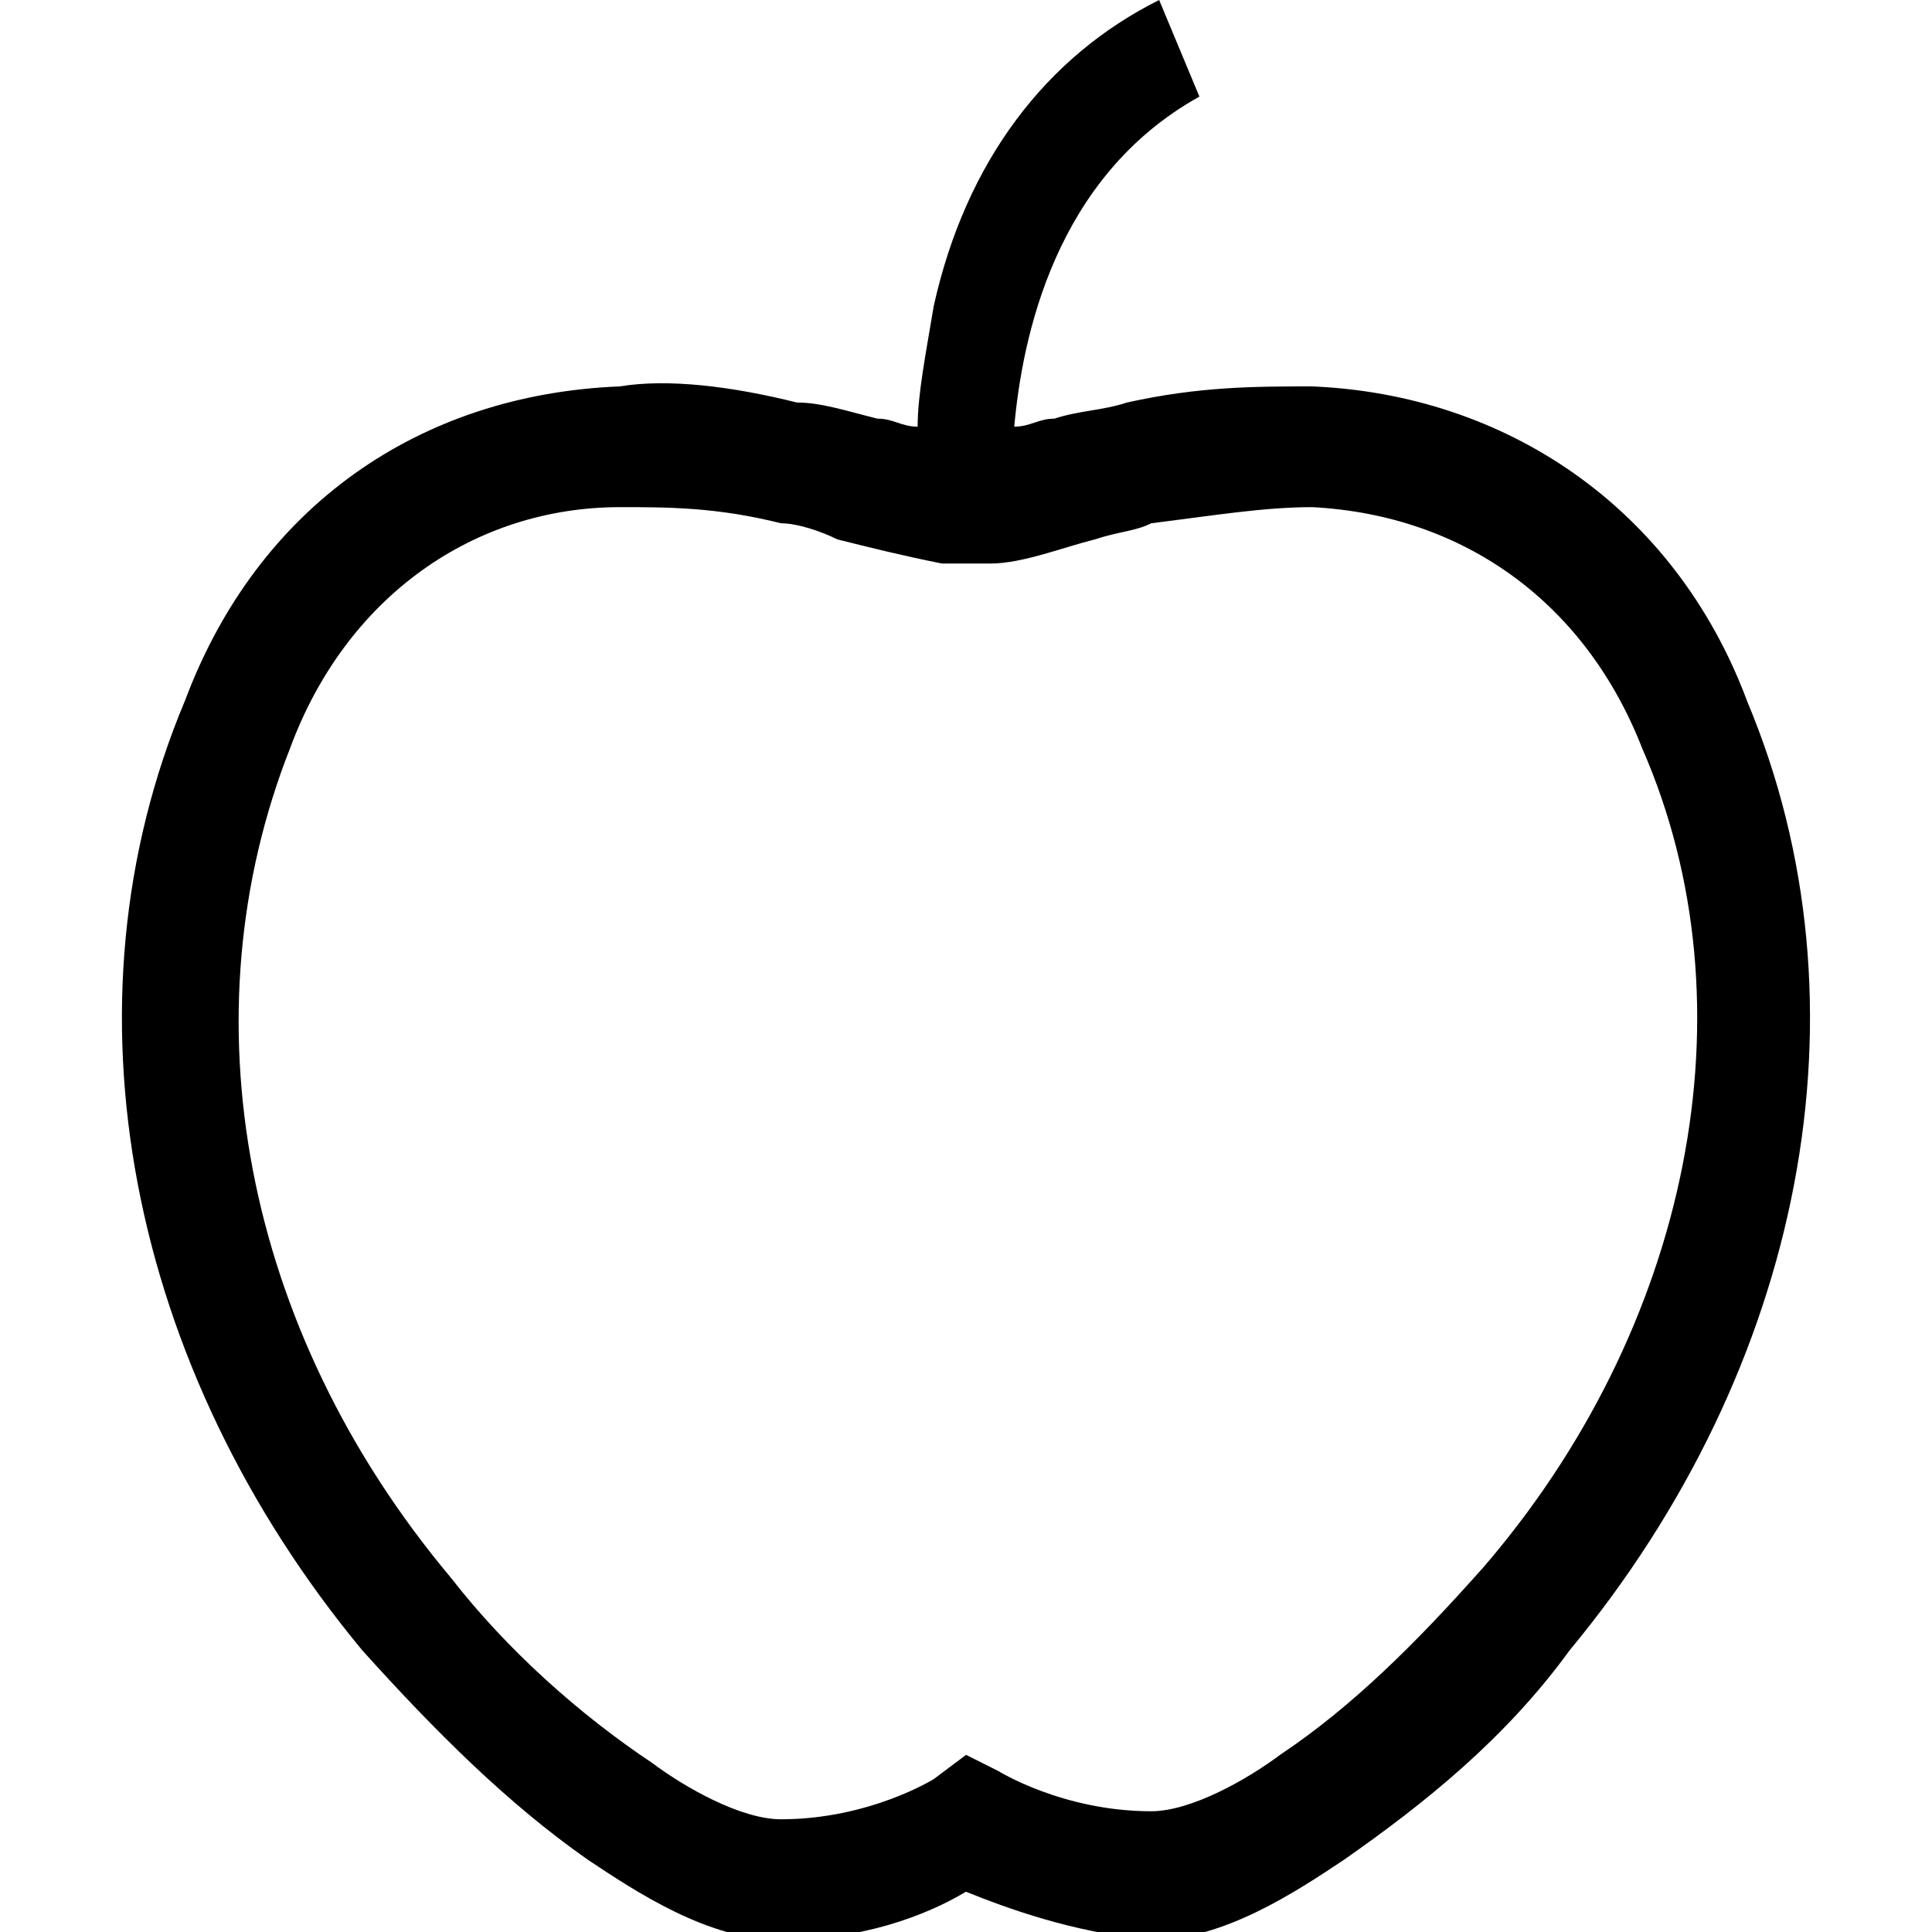 <!-- Generated by IcoMoon.io -->
<svg version="1.1" xmlns="http://www.w3.org/2000/svg" width="32" height="32" viewBox="0 0 32 32">
<title>apple</title>
<path d="M28.933 11.6c-1.2-3.2-4-5.067-7.2-5.2-0.933 0-1.867 0-3.067 0.267-0.4 0.133-0.8 0.133-1.2 0.267-0.267 0-0.4 0.133-0.667 0.133 0.133-1.467 0.667-4.133 3.067-5.467l-0.667-1.6c-1.867 0.933-3.2 2.667-3.733 5.067-0.133 0.8-0.267 1.467-0.267 2-0.267 0-0.4-0.133-0.667-0.133-0.533-0.133-0.933-0.267-1.333-0.267-1.067-0.267-2.133-0.4-2.933-0.267-3.333 0.133-6 2-7.2 5.2-2.133 5.067-0.933 11.067 2.933 15.733 1.2 1.333 2.4 2.533 3.733 3.467 0.8 0.533 2 1.333 3.2 1.333 1.333 0 2.4-0.4 3.067-0.8 0.667 0.267 1.733 0.667 3.067 0.8 0 0 0 0 0 0 1.2 0 2.4-0.8 3.2-1.333 1.333-0.933 2.667-2 3.733-3.467 3.867-4.667 5.067-10.667 2.933-15.733zM24.533 26c-1.067 1.2-2.133 2.267-3.333 3.067-0.533 0.4-1.467 0.933-2.133 0.933 0 0 0 0 0 0-1.467 0-2.533-0.667-2.533-0.667l-0.533-0.267-0.533 0.4c0 0-1.067 0.667-2.533 0.667 0 0 0 0 0 0-0.667 0-1.6-0.533-2.133-0.933-1.2-0.8-2.4-1.867-3.333-3.067-3.467-4.133-4.4-9.333-2.667-13.733 0.933-2.533 3.067-4 5.467-4 0.8 0 1.6 0 2.667 0.267 0.267 0 0.667 0.133 0.933 0.267 0.533 0.133 1.067 0.267 1.733 0.4v0h0.8c0.533 0 1.2-0.267 1.733-0.4 0.4-0.133 0.667-0.133 0.933-0.267 1.067-0.133 1.867-0.267 2.667-0.267 2.533 0.133 4.533 1.6 5.467 4 1.867 4.267 0.8 9.6-2.667 13.6z"></path>
</svg>
